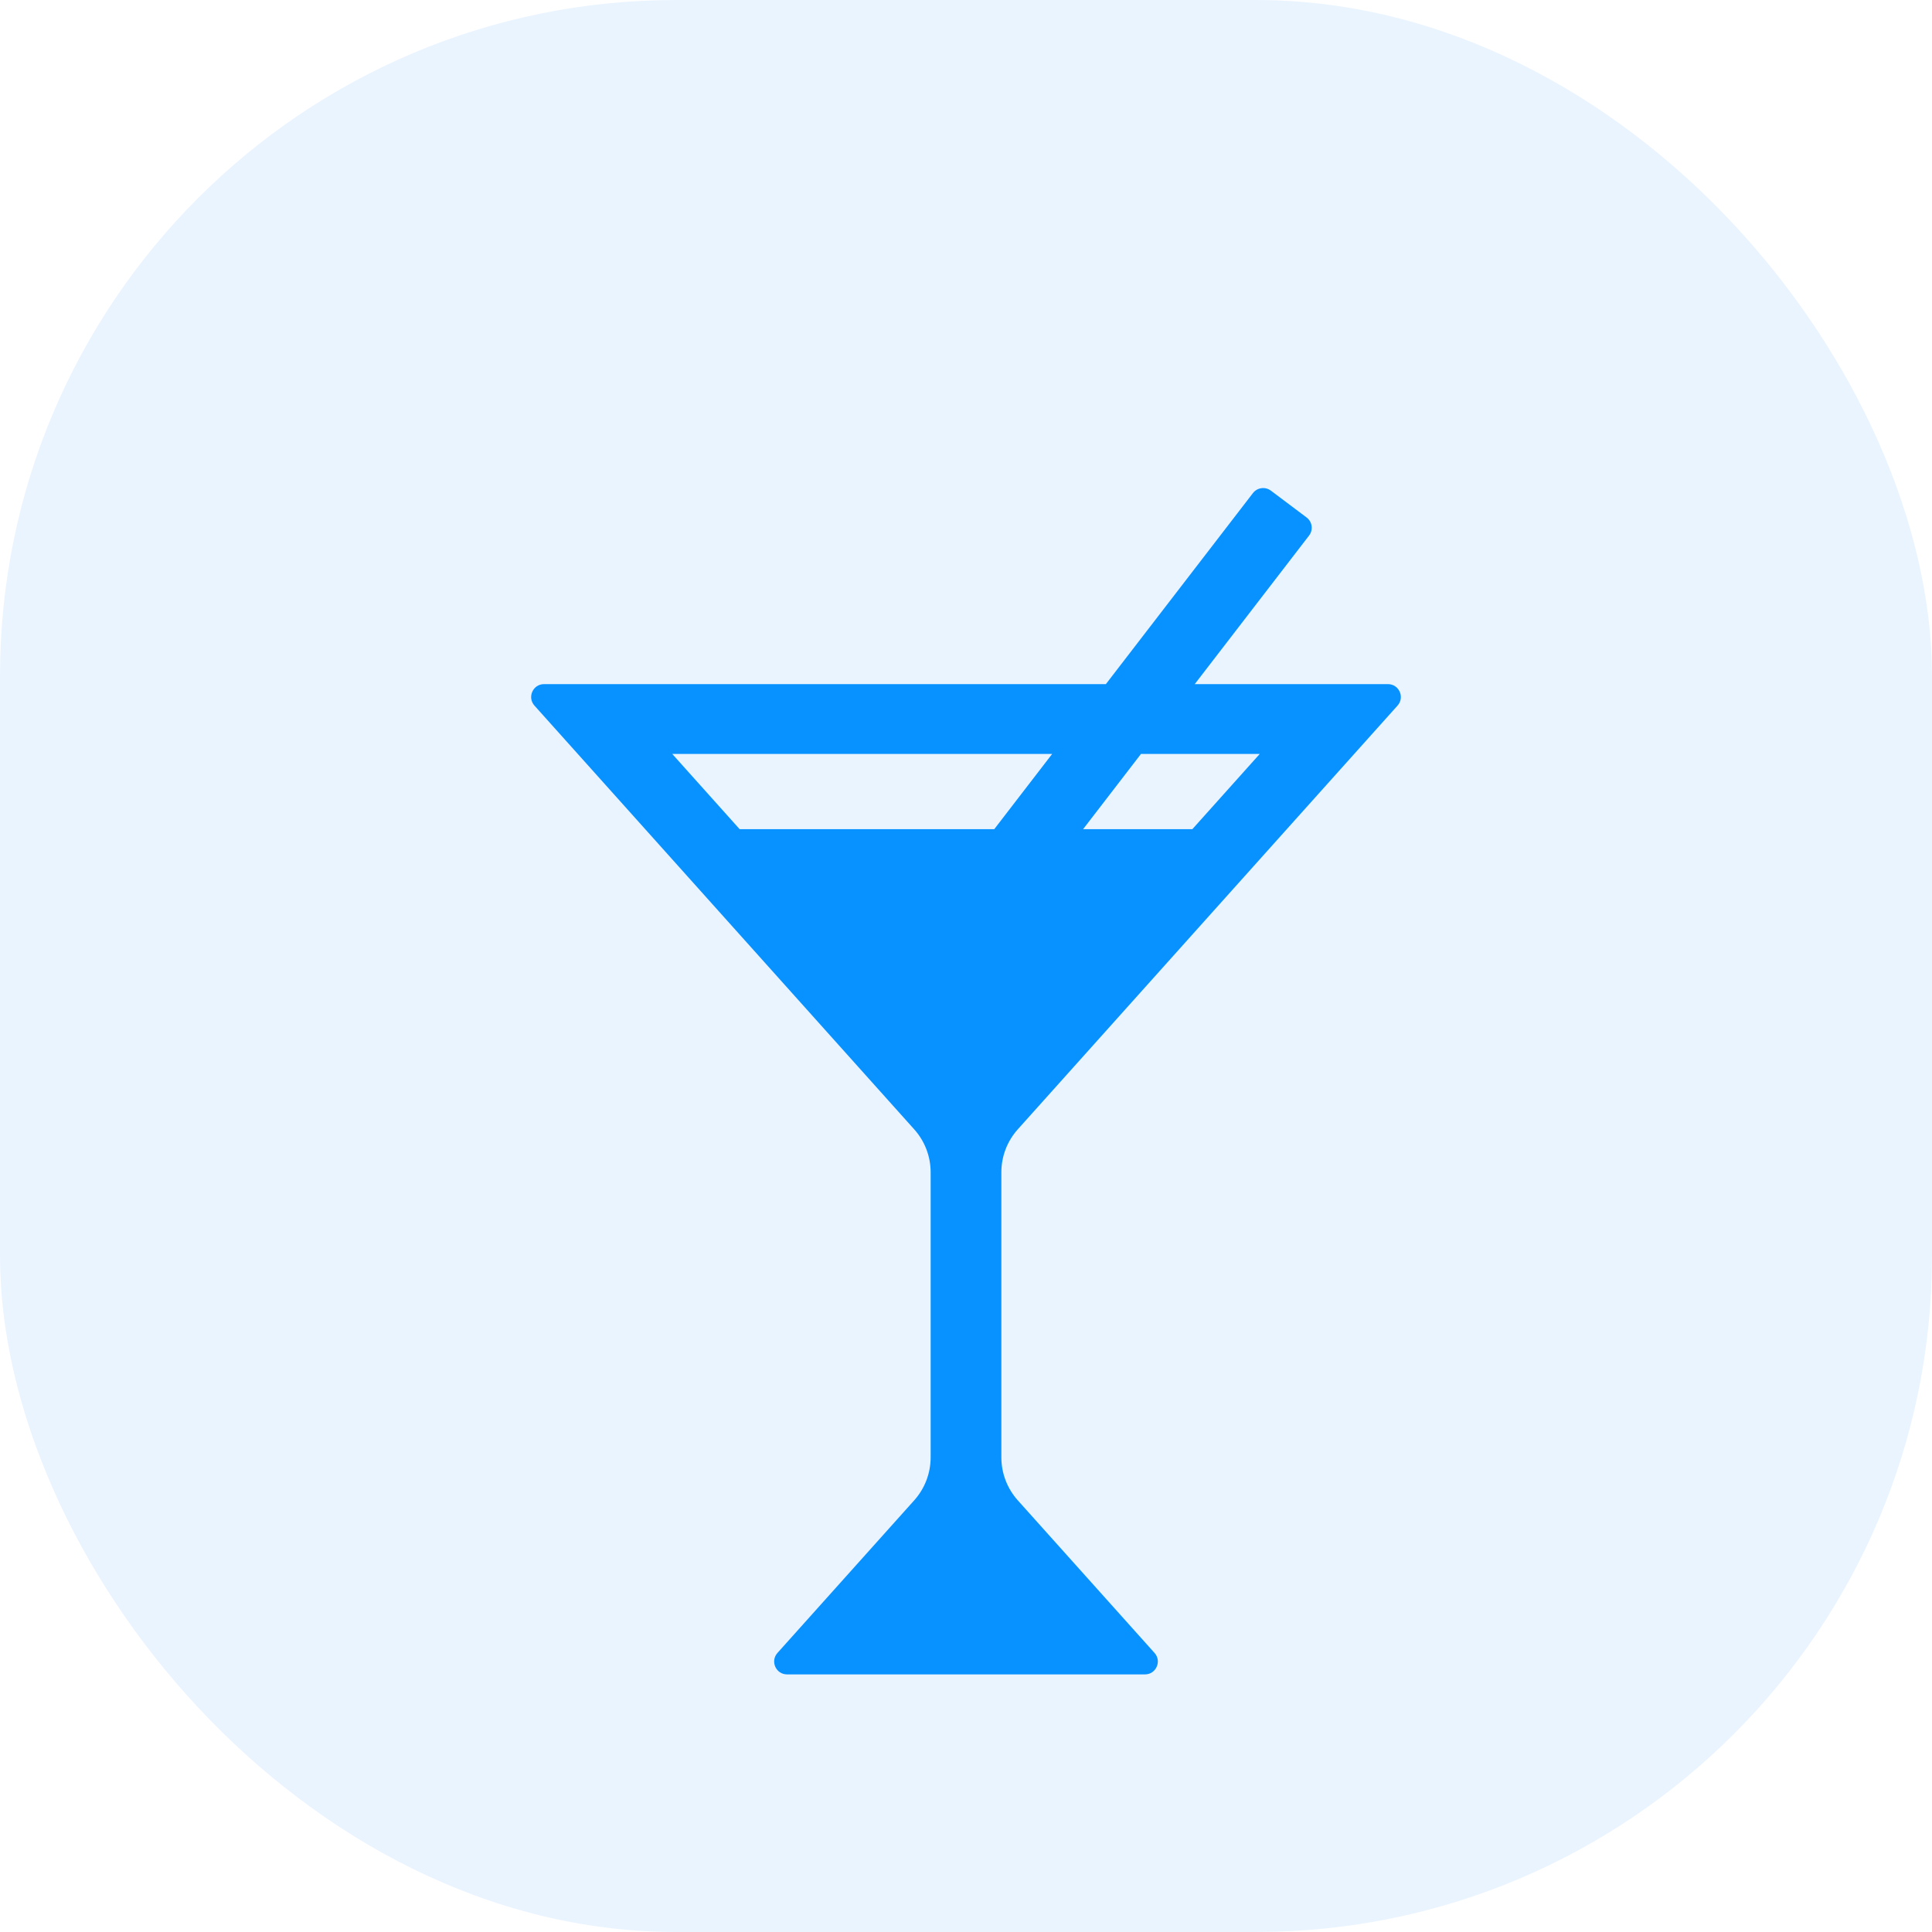 <svg width="60" height="60" viewBox="0 0 60 60" fill="none" xmlns="http://www.w3.org/2000/svg">
<rect width="60" height="60" rx="21" fill="#EAF4FF"/>
<g filter="url(#filter0_d_3018_70)">
<path d="M31.098 32.406C31.098 31.914 31.28 31.438 31.609 31.072L43.402 17.913C43.633 17.655 43.45 17.246 43.104 17.246H37.104L40.654 12.633C40.79 12.457 40.755 12.203 40.577 12.07L39.468 11.237C39.293 11.106 39.045 11.14 38.911 11.313L34.344 17.246H16.896C16.55 17.246 16.367 17.655 16.598 17.913L28.391 31.072C28.72 31.438 28.902 31.914 28.902 32.406V41.26C28.902 41.753 28.72 42.228 28.391 42.595L24.145 47.333C23.914 47.591 24.097 48 24.443 48H35.557C35.903 48 36.086 47.591 35.855 47.333L31.609 42.595C31.28 42.228 31.098 41.753 31.098 41.26V32.406ZM35.434 19.415H39.122L37.03 21.75H33.637L35.434 19.415ZM22.97 21.75L20.878 19.415H32.675L30.878 21.75H22.97Z" fill="#0792FF"/>
</g>
<defs>
<filter id="filter0_d_3018_70" x="8.495" y="7.157" width="43.01" height="52.843" filterUnits="userSpaceOnUse" color-interpolation-filters="sRGB">
<feFlood flood-opacity="0" result="BackgroundImageFix"/>
<feColorMatrix in="SourceAlpha" type="matrix" values="0 0 0 0 0 0 0 0 0 0 0 0 0 0 0 0 0 0 127 0" result="hardAlpha"/>
<feOffset dy="4"/>
<feGaussianBlur stdDeviation="4"/>
<feComposite in2="hardAlpha" operator="out"/>
<feColorMatrix type="matrix" values="0 0 0 0 0.027 0 0 0 0 0.573 0 0 0 0 1 0 0 0 0.25 0"/>
<feBlend mode="normal" in2="BackgroundImageFix" result="effect1_dropShadow_3018_70"/>
<feBlend mode="normal" in="SourceGraphic" in2="effect1_dropShadow_3018_70" result="shape"/>
</filter>
</defs>
</svg>
